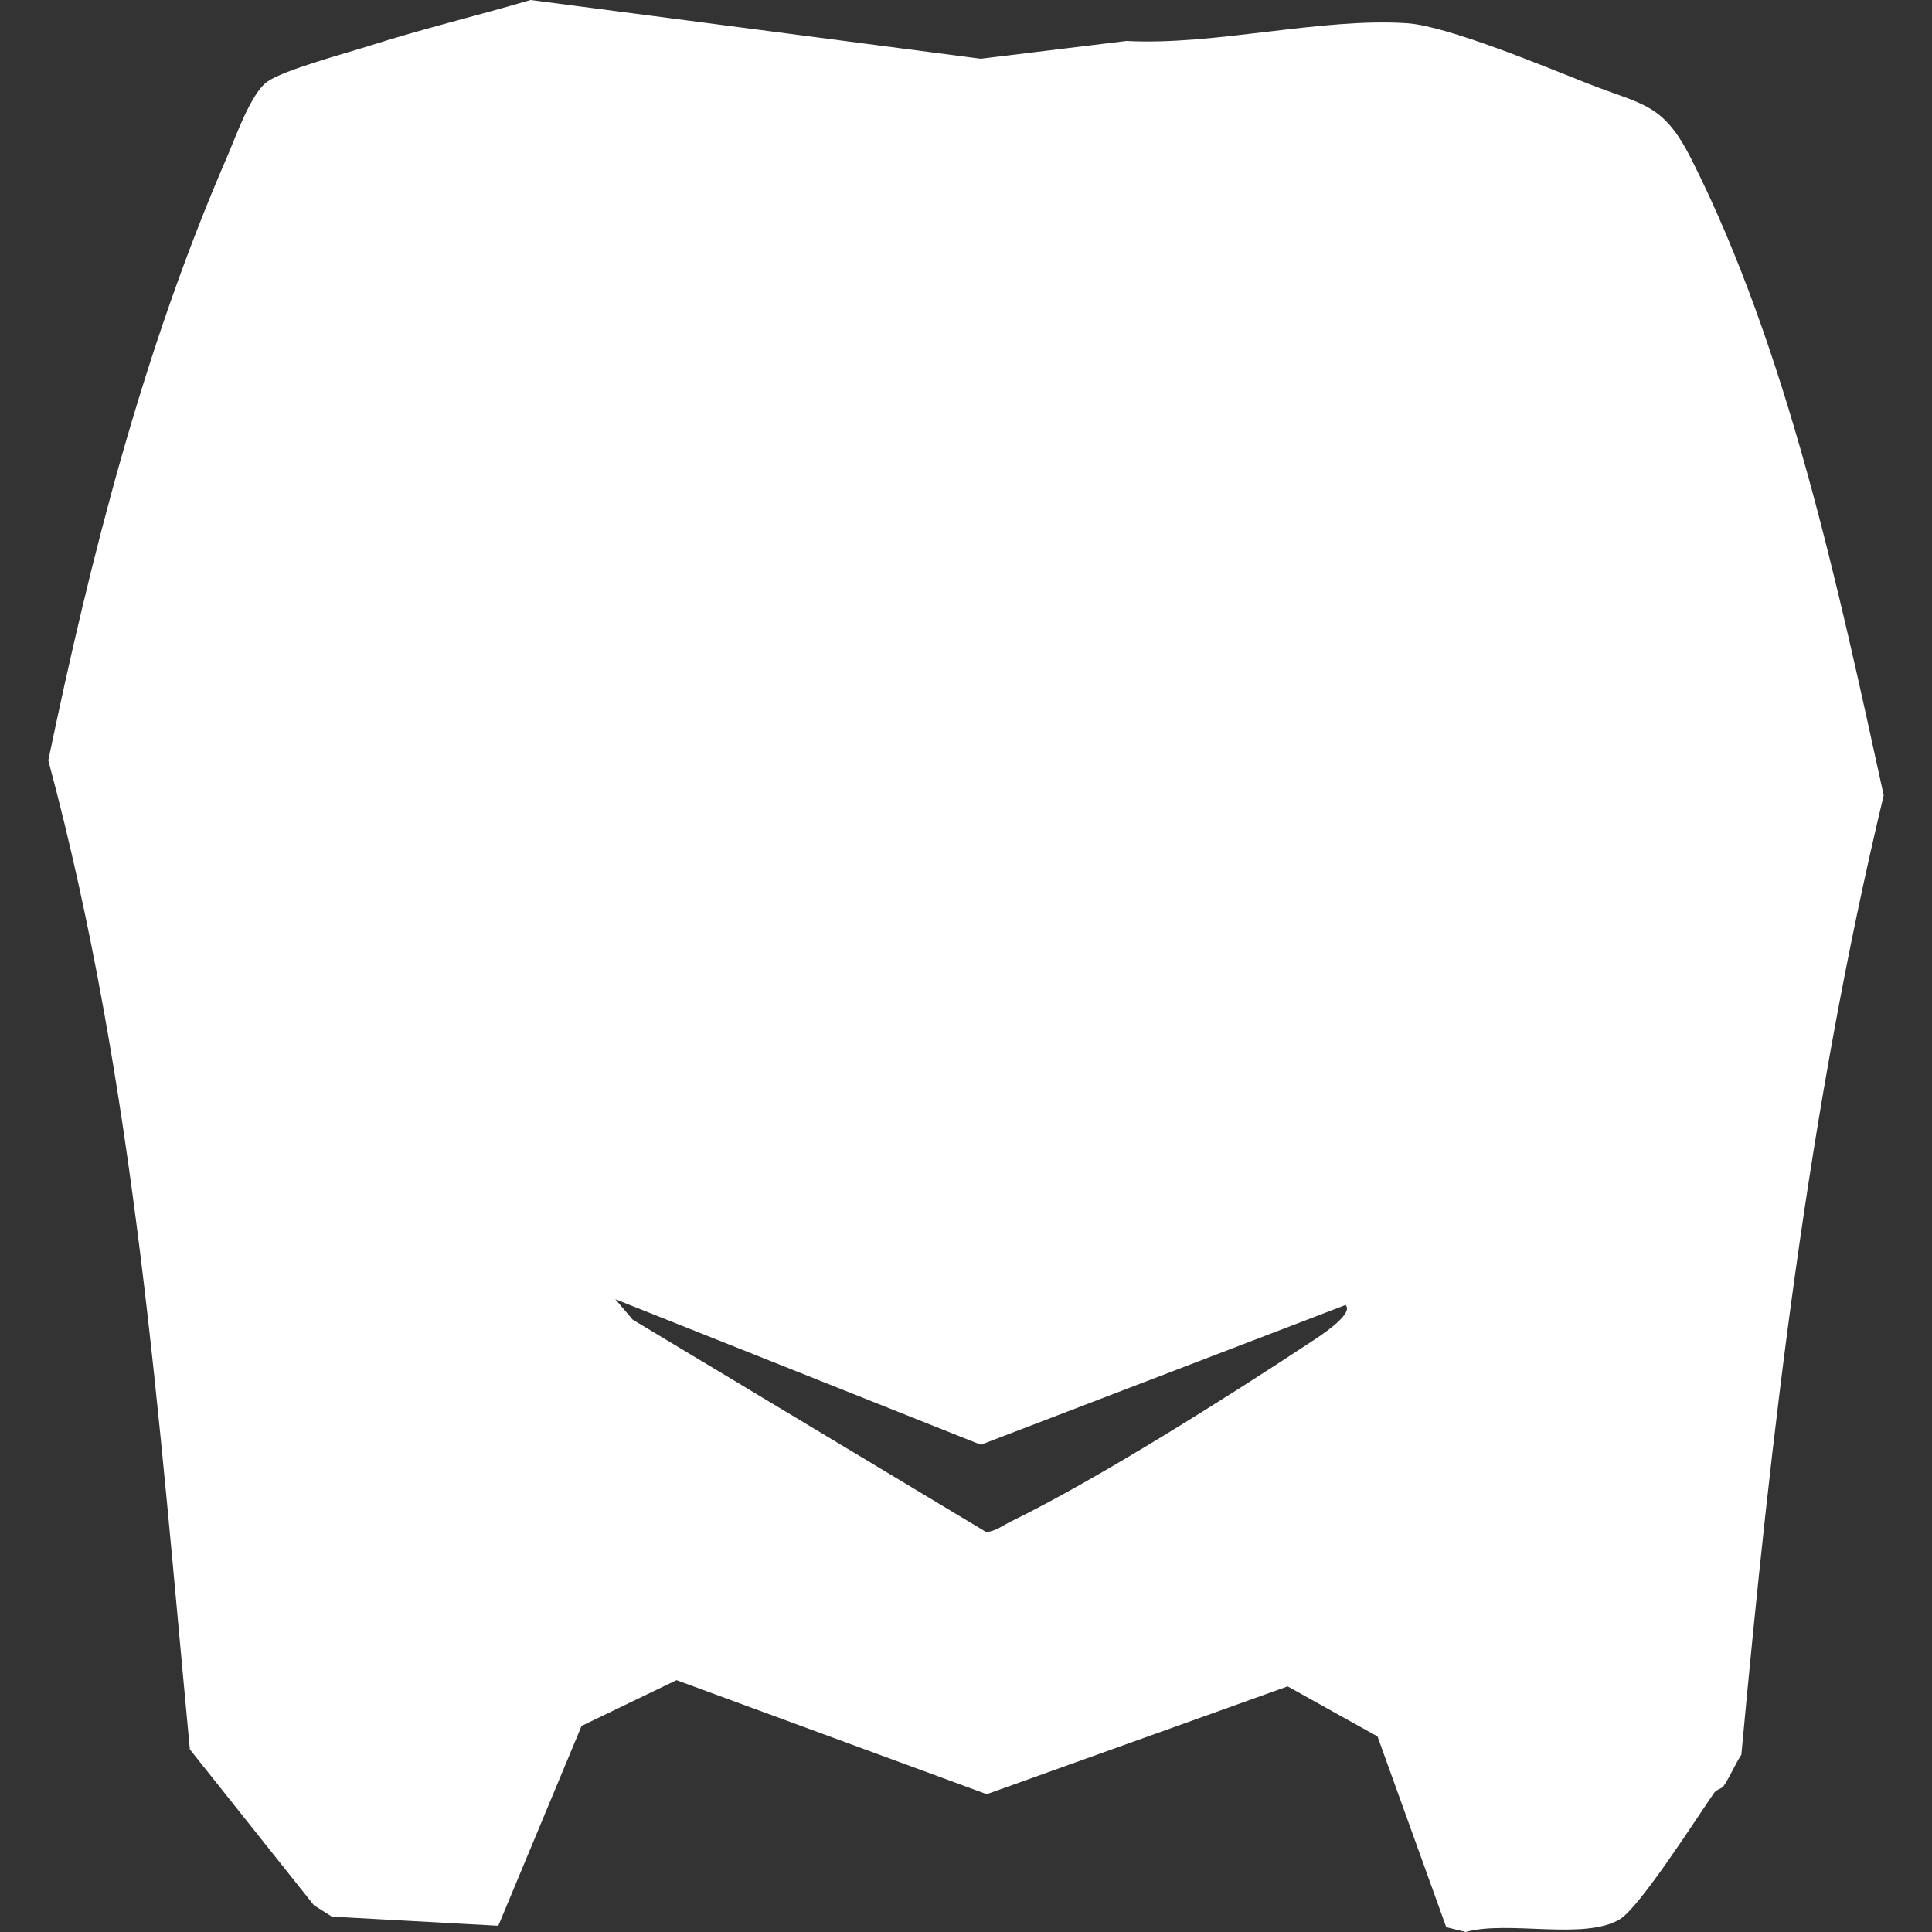 <svg width="40" height="40" viewBox="0 0 40 40" fill="none" xmlns="http://www.w3.org/2000/svg">
<rect x="0" y="0" width="40" height="40" fill="#333333" stroke="none"/>
<path d="M35.68 36.987C35.651 37.028 35.538 37.049 35.488 37.121C35.127 37.641 33.952 39.484 33.539 39.735C32.805 40.181 31.223 39.753 30.344 40L29.943 39.9L28.52 35.951L26.659 34.915L20.43 37.147L14.007 34.786L12.041 35.733L10.317 39.871L6.871 39.682L6.501 39.448L3.931 36.22C3.28 29.326 2.804 22.454 1 15.743C1.883 11.498 2.967 7.248 4.695 3.263C4.88 2.838 5.191 1.934 5.536 1.69C5.88 1.445 7.189 1.095 7.684 0.937C8.771 0.591 9.89 0.322 10.985 0L20.305 1.216L23.323 0.848C25.151 0.946 27.358 0.361 29.137 0.481C29.969 0.538 31.978 1.376 32.852 1.721C34.02 2.184 34.426 2.119 35.02 3.298C37.016 7.261 38.056 12.149 39 16.466C37.433 23.007 36.672 29.642 36.053 36.33C35.916 36.539 35.821 36.783 35.68 36.986V36.987ZM27.86 27.018L20.307 29.912L12.739 26.899L13.099 27.322L20.419 31.72C20.612 31.704 20.761 31.583 20.927 31.502C22.723 30.626 25.421 28.92 27.126 27.794C27.258 27.706 28.045 27.214 27.86 27.02V27.018Z" fill="white"/>
</svg>
